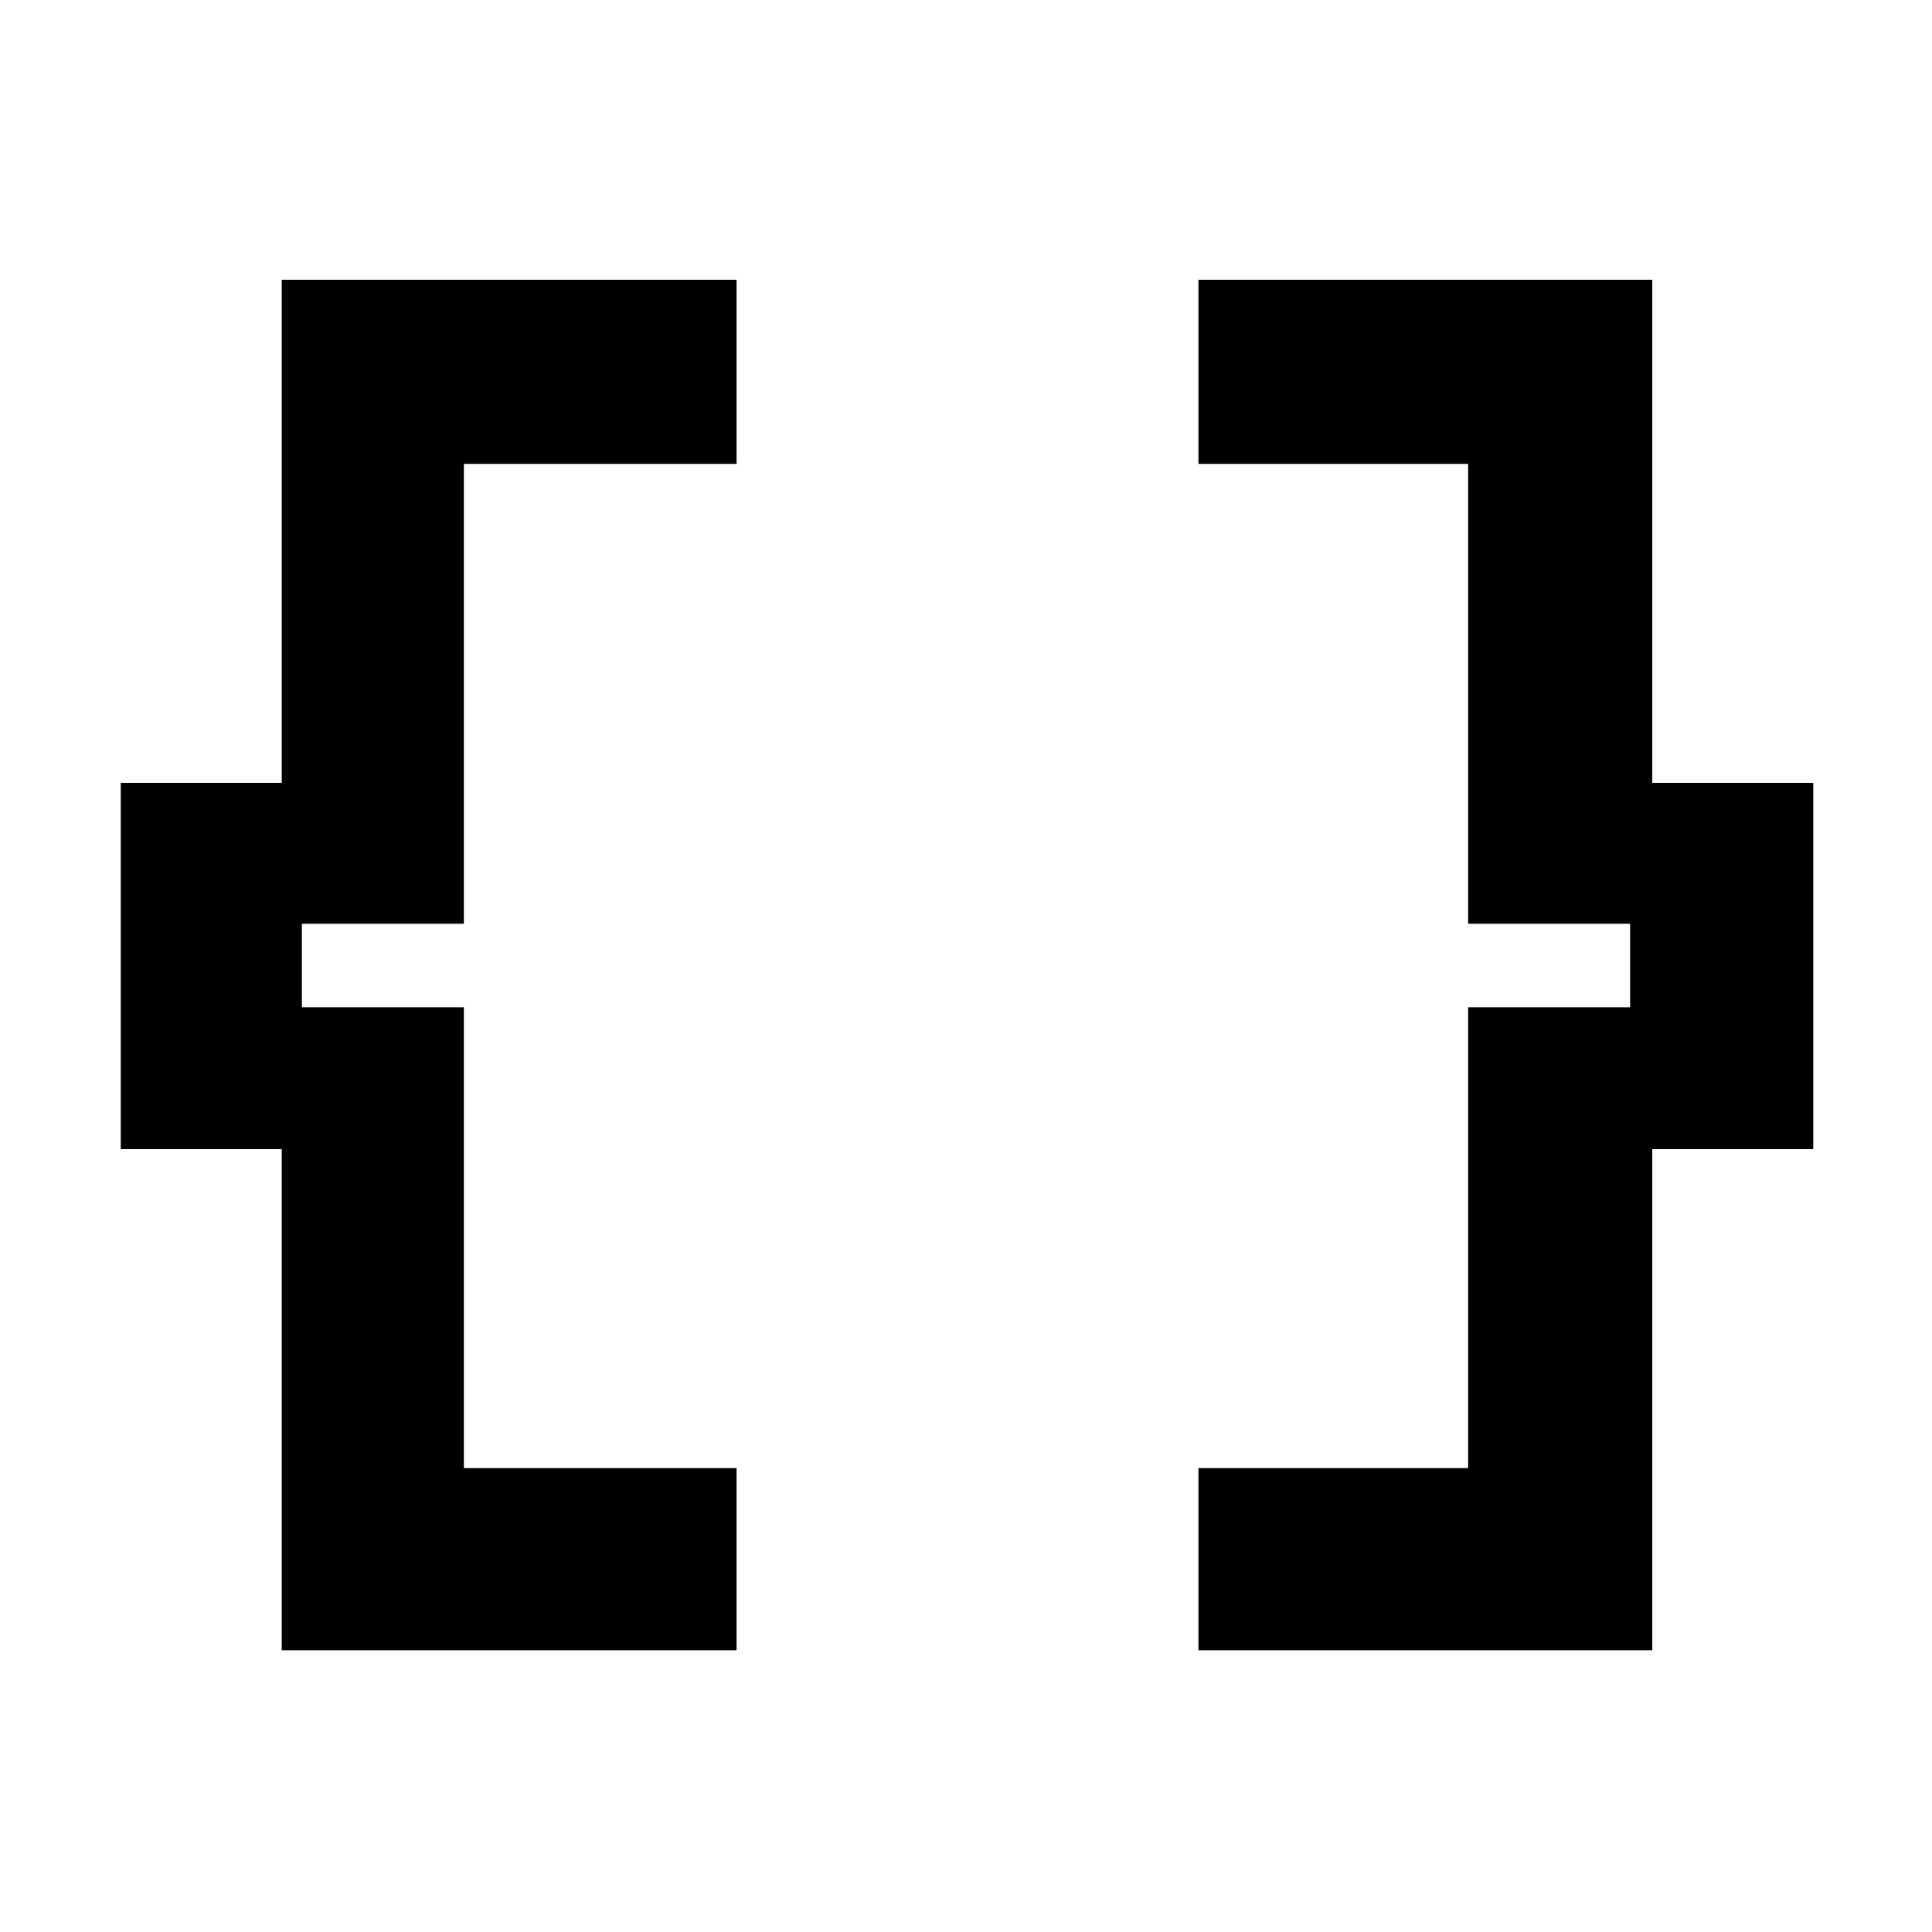 <svg xmlns="http://www.w3.org/2000/svg" height="48" viewBox="0 -960 960 960" width="48"><path d="M595.5-140v-90.5h134v-229H810V-501h-80.5v-228.5h-134V-821H821v250h80v182h-80v249H595.5ZM140-140v-249H60v-182h80v-250h226v91.5H230.5V-501H150v41.5h80.5v229H366v90.5H140Z"/></svg>